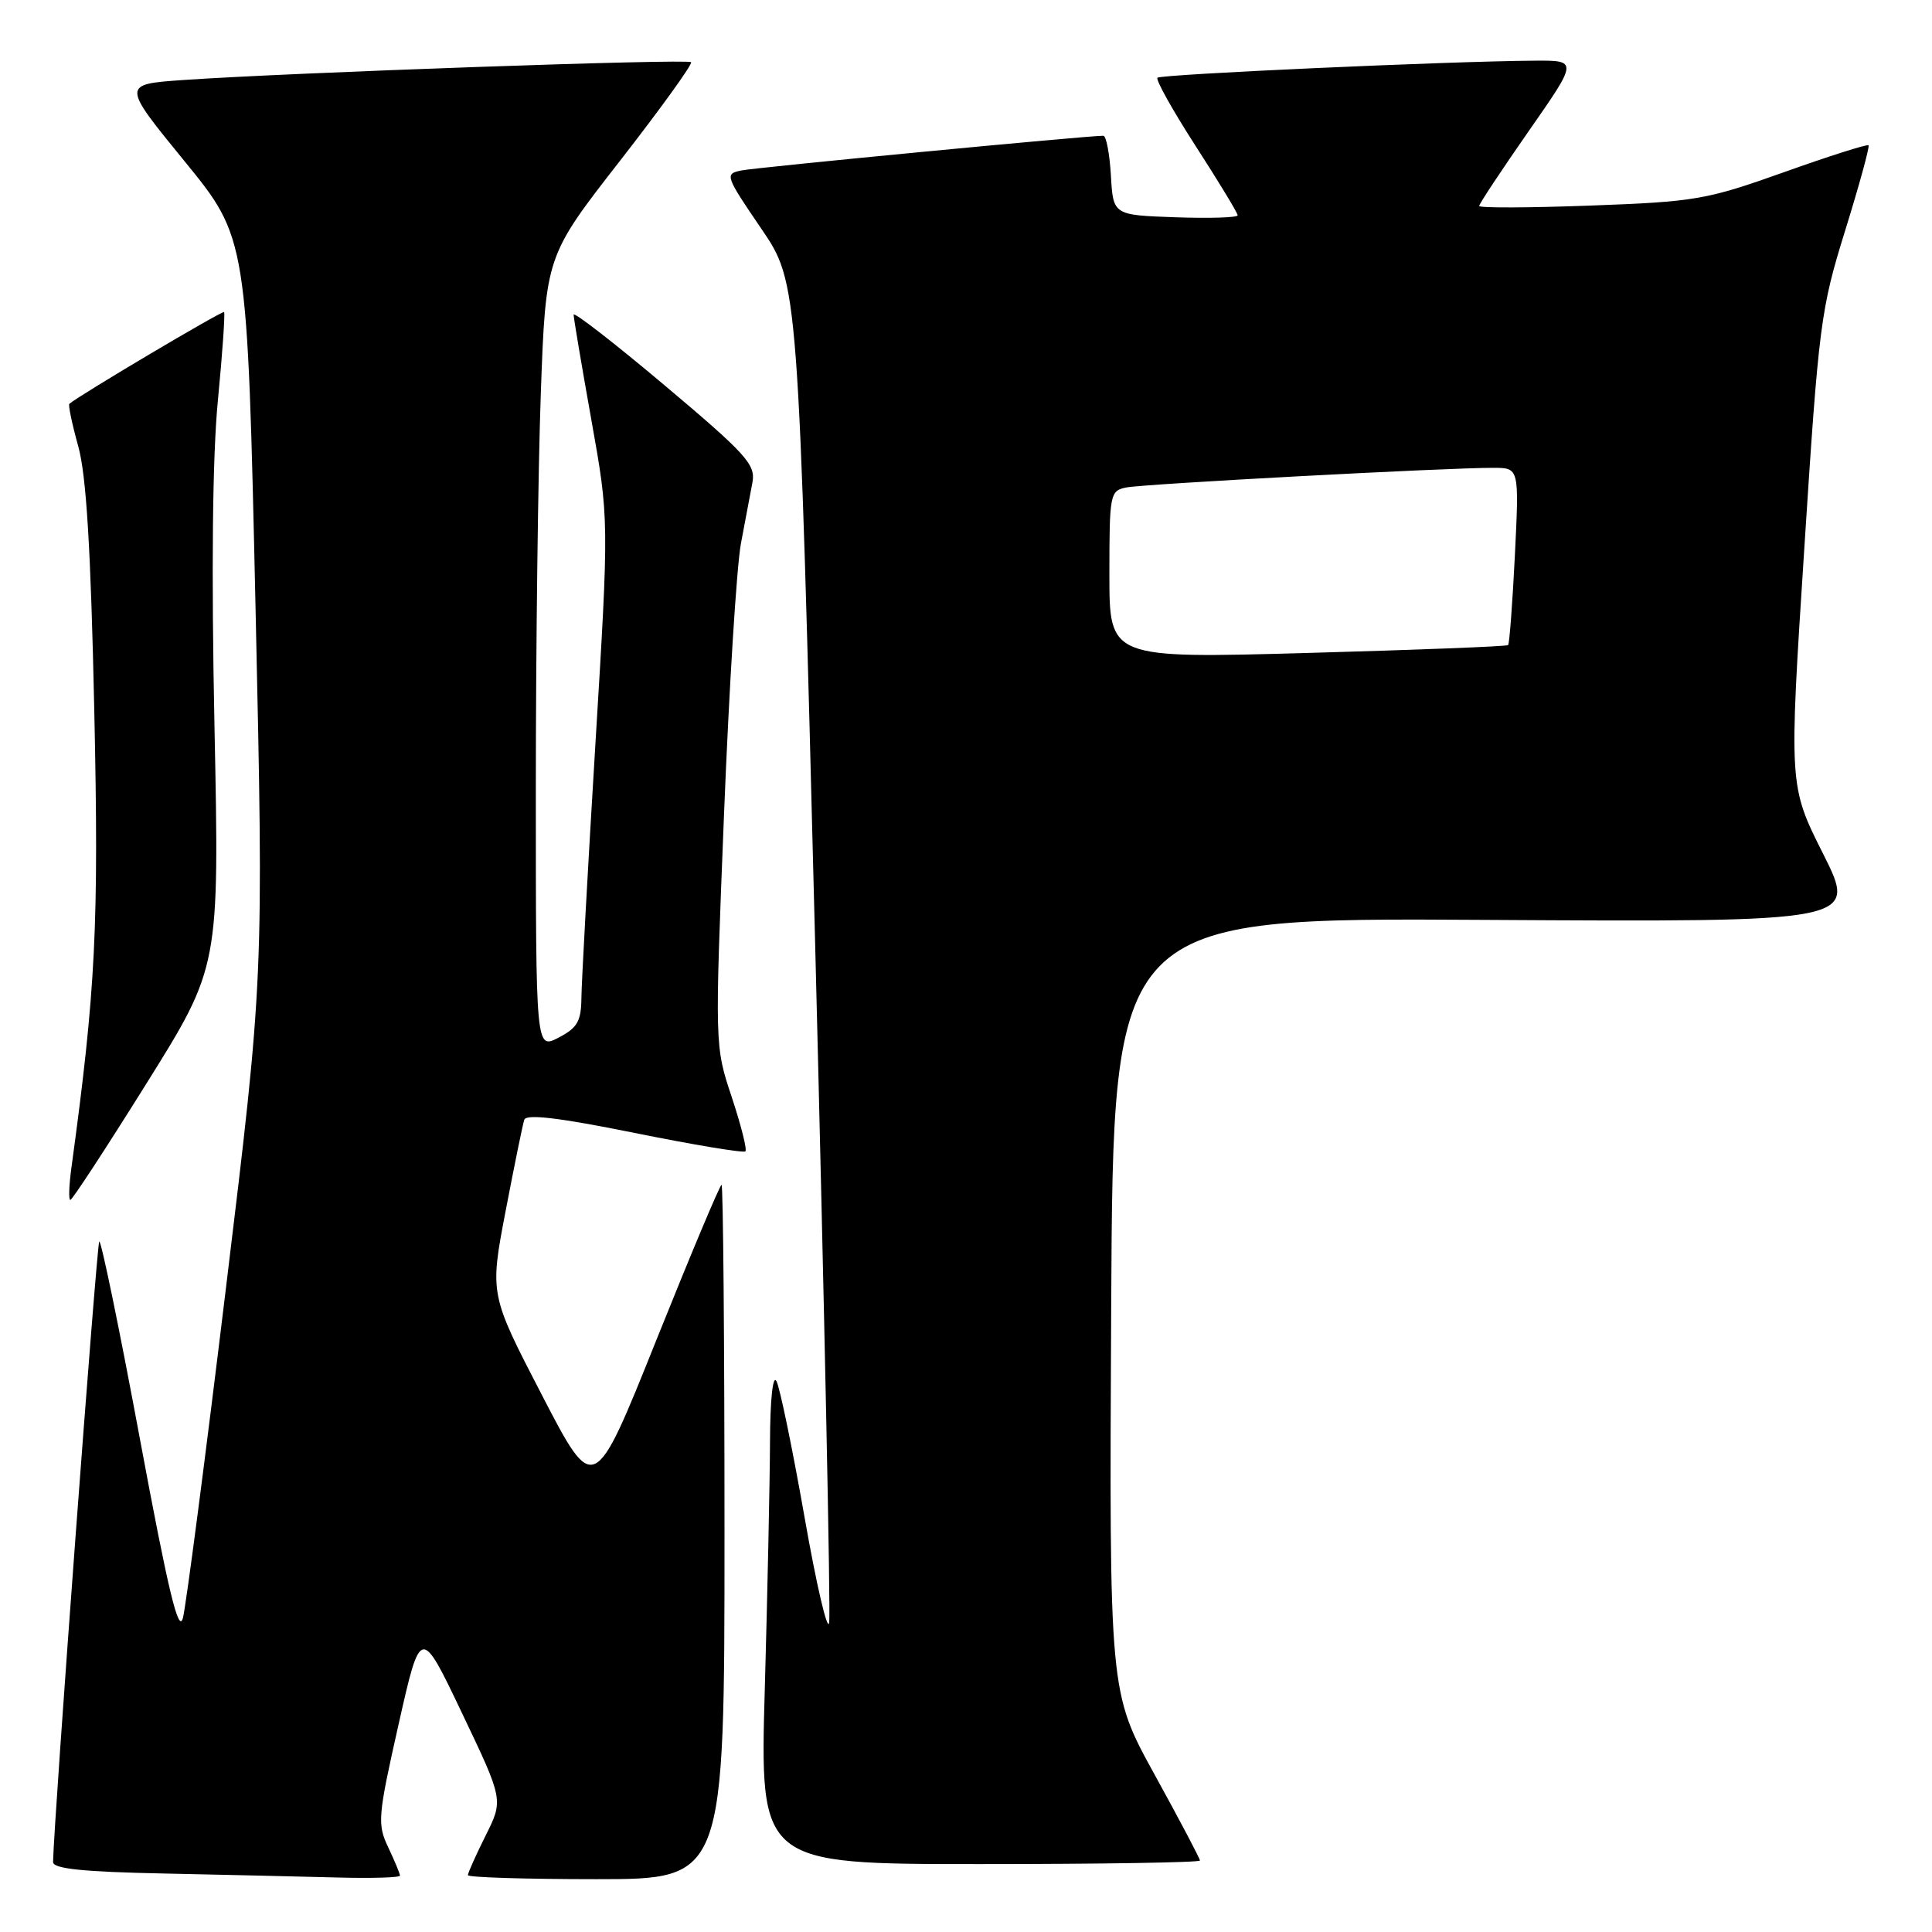 <?xml version="1.0" encoding="UTF-8" standalone="no"?>
<!DOCTYPE svg PUBLIC "-//W3C//DTD SVG 1.1//EN" "http://www.w3.org/Graphics/SVG/1.1/DTD/svg11.dtd" >
<svg xmlns="http://www.w3.org/2000/svg" xmlns:xlink="http://www.w3.org/1999/xlink" version="1.1" viewBox="0 0 256 256">
 <g >
 <path fill="currentColor"
d=" M 53.00 248.53 C 53.00 248.28 52.30 246.59 51.44 244.78 C 49.98 241.70 50.06 240.71 52.81 228.50 C 55.74 215.50 55.74 215.50 61.22 227.00 C 66.71 238.50 66.71 238.50 64.35 243.22 C 63.06 245.81 62.00 248.17 62.00 248.47 C 62.00 248.76 69.65 249.00 79.00 249.00 C 96.00 249.00 96.00 249.00 96.00 203.00 C 96.00 177.70 95.82 157.00 95.61 157.00 C 95.39 157.00 91.50 166.27 86.96 177.59 C 78.71 198.18 78.71 198.18 71.80 184.84 C 64.89 171.50 64.89 171.50 66.99 160.50 C 68.15 154.45 69.26 148.99 69.47 148.37 C 69.73 147.58 74.15 148.11 84.09 150.12 C 91.92 151.70 98.53 152.80 98.77 152.56 C 99.01 152.32 98.19 149.09 96.96 145.37 C 94.71 138.62 94.71 138.62 95.93 108.06 C 96.60 91.25 97.61 75.03 98.18 72.00 C 98.76 68.97 99.44 65.32 99.71 63.88 C 100.13 61.55 98.84 60.13 88.09 51.08 C 81.44 45.48 76.00 41.26 76.01 41.70 C 76.01 42.14 77.07 48.42 78.36 55.65 C 80.71 68.80 80.71 68.80 78.89 98.65 C 77.89 115.07 77.06 130.18 77.04 132.22 C 77.01 135.33 76.50 136.20 74.00 137.50 C 71.00 139.05 71.00 139.05 71.00 104.69 C 71.00 85.79 71.30 62.13 71.66 52.12 C 72.32 33.92 72.32 33.92 82.16 21.30 C 87.57 14.35 91.81 8.47 91.57 8.24 C 91.11 7.77 38.07 9.64 24.32 10.60 C 16.13 11.17 16.13 11.17 24.45 21.36 C 32.77 31.55 32.77 31.55 33.86 80.52 C 34.94 129.50 34.94 129.50 29.96 170.50 C 27.23 193.05 24.65 212.80 24.24 214.38 C 23.67 216.57 22.30 210.87 18.54 190.67 C 15.82 176.04 13.39 164.27 13.15 164.51 C 12.82 164.85 7.15 240.94 7.03 246.72 C 7.01 247.62 10.94 248.03 21.75 248.25 C 29.86 248.42 40.21 248.66 44.75 248.78 C 49.29 248.90 53.00 248.79 53.00 248.53 Z  M 159.00 246.53 C 159.00 246.27 156.30 241.15 152.99 235.14 C 146.98 224.23 146.98 224.23 147.24 172.91 C 147.50 121.59 147.50 121.59 196.81 121.89 C 246.11 122.18 246.11 122.18 241.58 113.15 C 237.04 104.13 237.04 104.13 239.07 72.81 C 241.00 42.86 241.24 41.02 244.50 30.53 C 246.37 24.50 247.76 19.43 247.59 19.25 C 247.41 19.08 242.37 20.68 236.38 22.82 C 226.13 26.47 224.65 26.73 210.75 27.24 C 202.64 27.54 196.00 27.57 196.00 27.29 C 196.00 27.01 198.95 22.56 202.55 17.39 C 209.10 8.00 209.10 8.00 203.30 8.04 C 191.89 8.12 153.83 9.84 153.37 10.30 C 153.11 10.56 155.39 14.64 158.45 19.38 C 161.50 24.11 164.00 28.23 164.00 28.53 C 164.00 28.83 160.29 28.95 155.75 28.79 C 147.50 28.50 147.50 28.50 147.20 23.25 C 147.03 20.36 146.58 18.00 146.20 17.99 C 144.26 17.96 100.18 22.18 98.22 22.59 C 96.01 23.04 96.10 23.29 100.86 30.28 C 105.79 37.50 105.79 37.50 108.01 125.00 C 109.23 173.12 110.07 213.62 109.87 215.00 C 109.67 216.38 108.19 210.07 106.60 201.00 C 105.00 191.93 103.33 183.82 102.88 183.00 C 102.40 182.13 102.05 185.49 102.03 191.00 C 102.01 196.22 101.70 210.96 101.34 223.75 C 100.68 247.00 100.68 247.00 129.84 247.00 C 145.88 247.00 159.00 246.79 159.00 246.53 Z  M 19.42 143.55 C 29.07 128.10 29.07 128.10 28.42 96.30 C 28.00 75.66 28.15 60.49 28.87 53.07 C 29.48 46.78 29.84 41.51 29.69 41.35 C 29.46 41.13 10.46 52.40 9.19 53.51 C 9.02 53.66 9.55 56.20 10.37 59.14 C 11.44 63.01 12.03 72.69 12.49 94.00 C 13.11 122.69 12.70 131.00 9.46 154.75 C 9.14 157.09 9.08 159.00 9.32 159.00 C 9.57 159.00 14.11 152.05 19.42 143.55 Z  M 147.00 76.15 C 147.00 65.43 147.08 65.02 149.25 64.59 C 151.59 64.12 191.92 61.96 197.90 61.99 C 201.30 62.00 201.30 62.00 200.73 73.59 C 200.41 79.96 200.01 85.32 199.83 85.48 C 199.65 85.65 187.69 86.12 173.25 86.52 C 147.00 87.25 147.00 87.25 147.00 76.15 Z "/>
</g>
</svg>